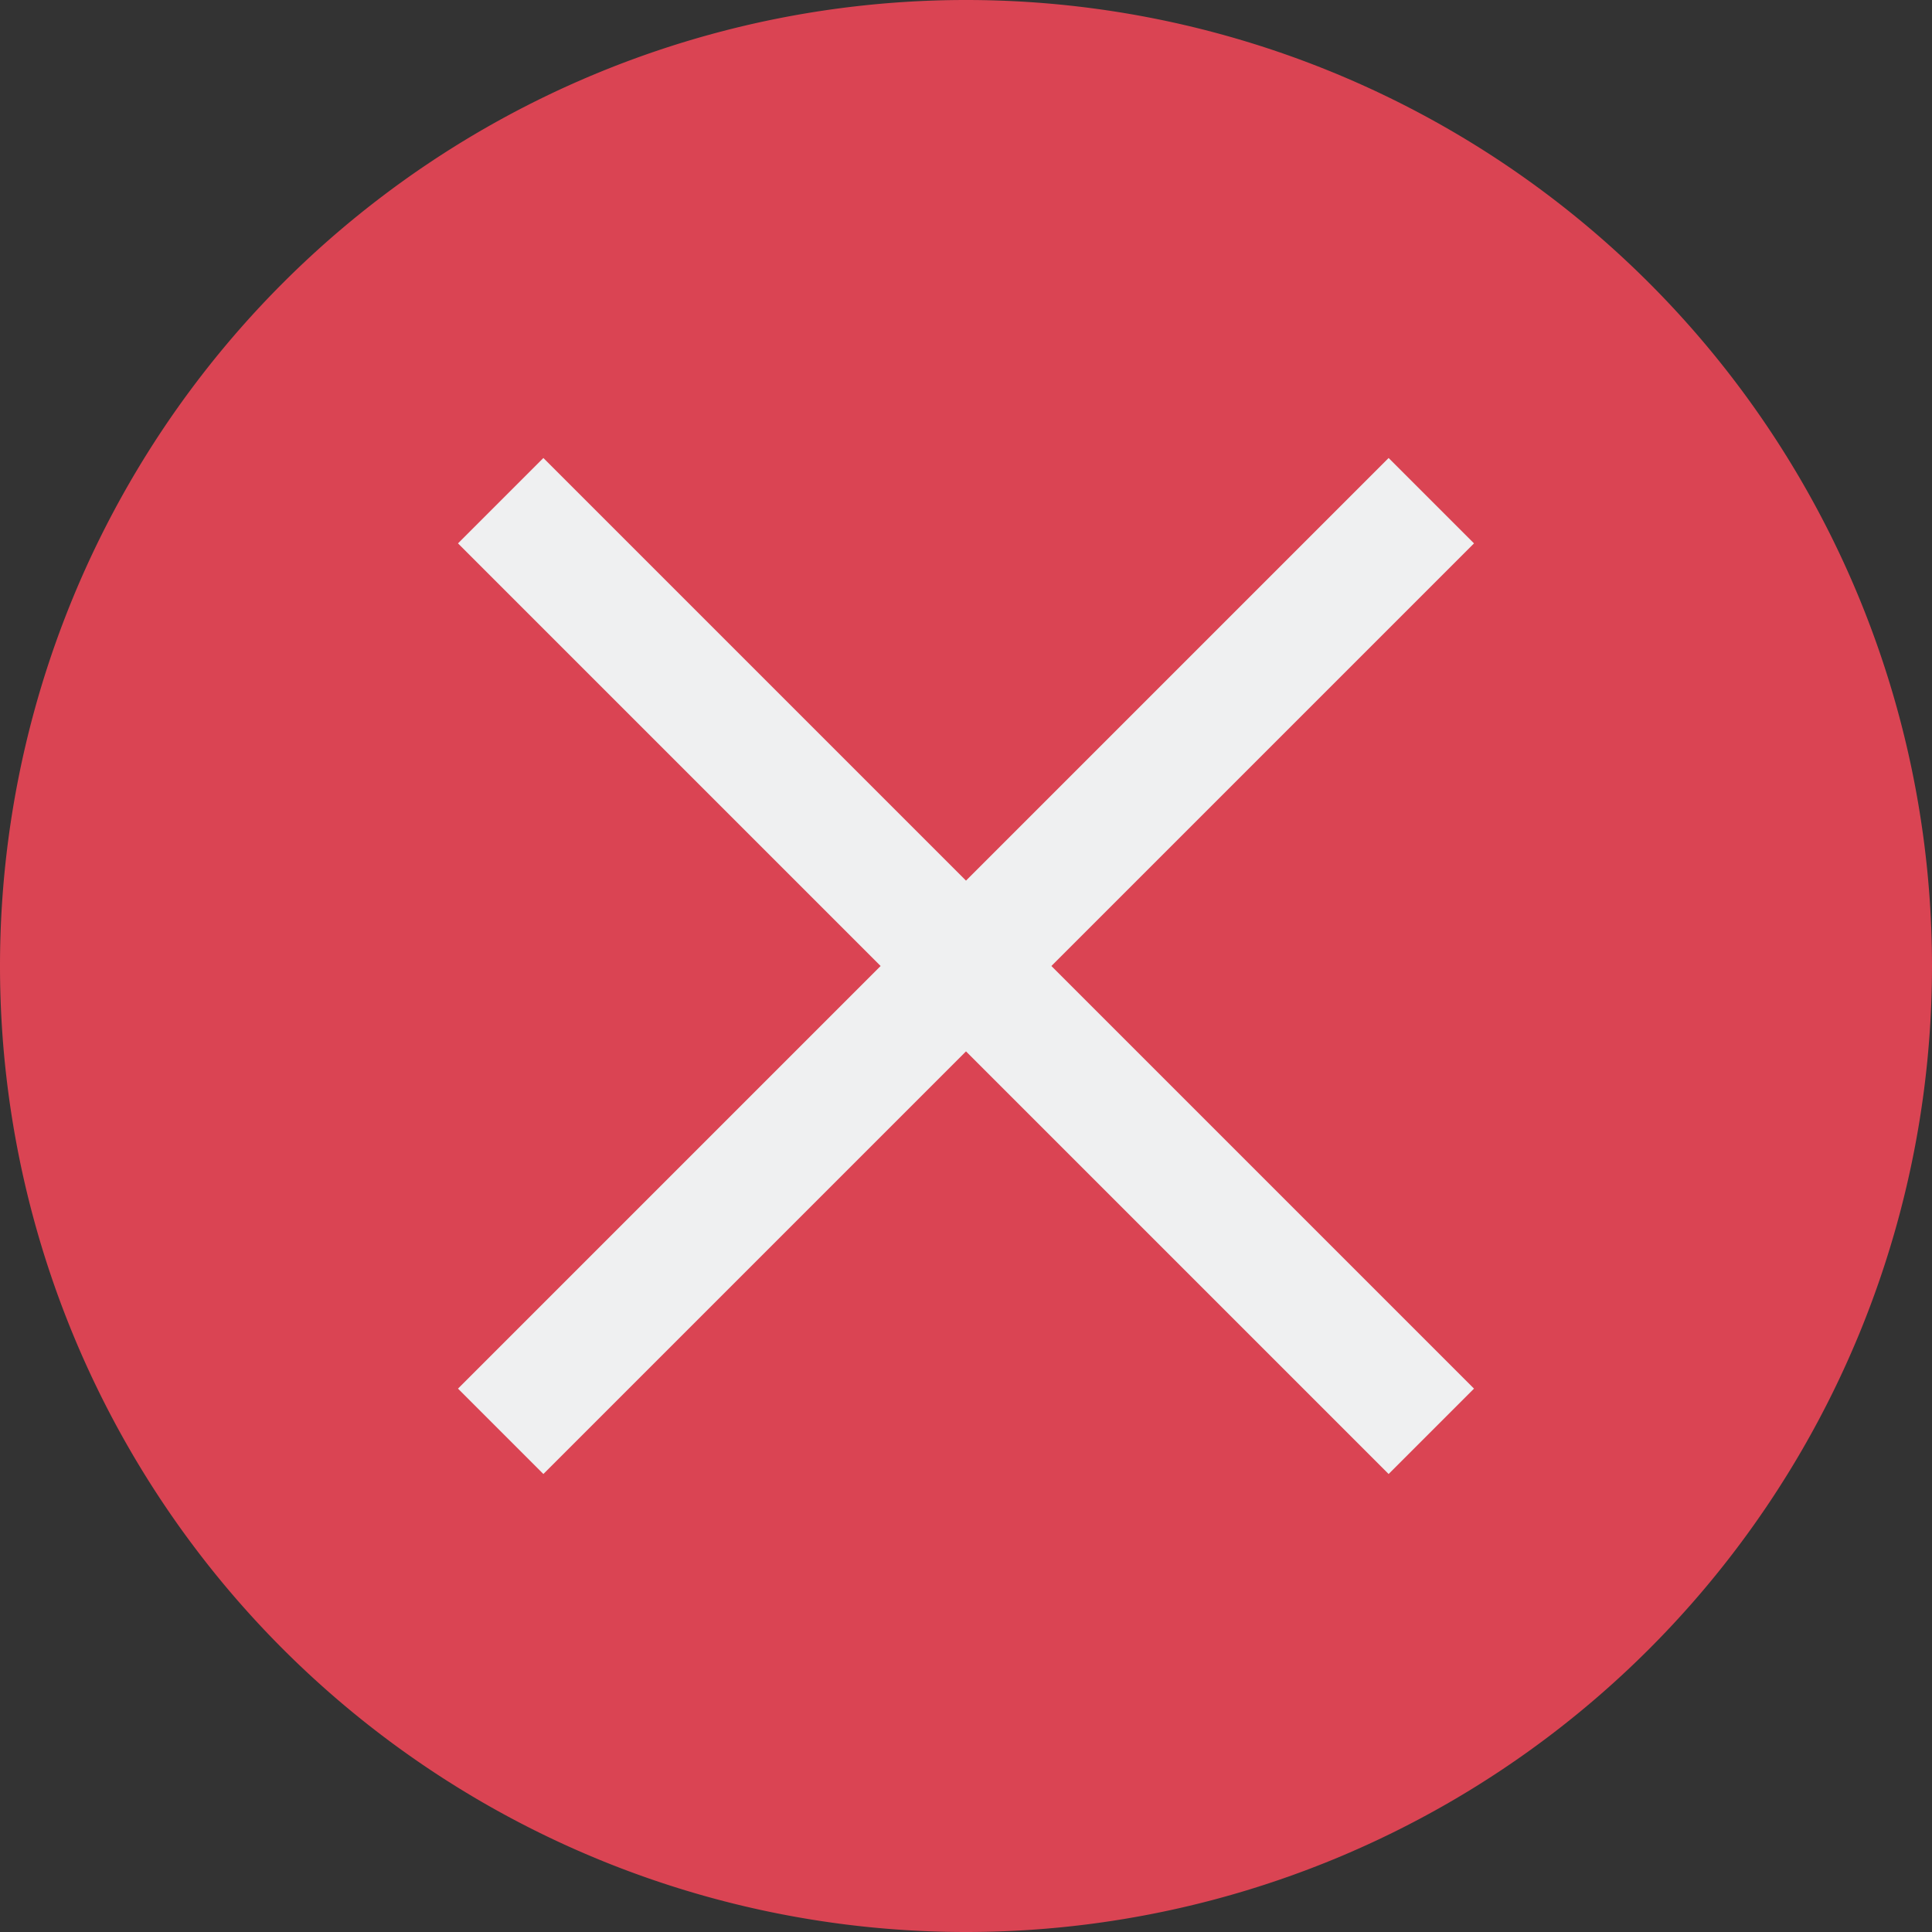<svg viewBox="0 0 16 16" xmlns="http://www.w3.org/2000/svg">
    <rect x="0" y="0" width="16" height="16" fill="#333333" stroke="none"/>
    <style type="text/css" id="current-color-scheme">
        .ColorScheme-Background {
            color:#eff0f1;
        }
        .ColorScheme-NegativeText {
            color:#da4453;
        }
    </style>
    <path d="m8-0a8 8 0 0 0 -8 8 8 8 0 0 0 8 8 8 8 0 0 0 8-8 8 8 0 0 0 -8-8z" class="ColorScheme-NegativeText" fill="currentColor"/>
    <path d="m4.5 3.793-.707.707.354.354 3.146 3.146-3.146 3.146-.354.354.707.707.354-.354 3.146-3.146 3.146 3.146.354.354.707-.707-.354-.354-3.146-3.146 3.146-3.146.354-.354-.707-.707-.354.354-3.146 3.146-3.146-3.146z" class="ColorScheme-Background" fill="currentColor" stroke-linecap="square" stroke-miterlimit="0"/>
</svg>
